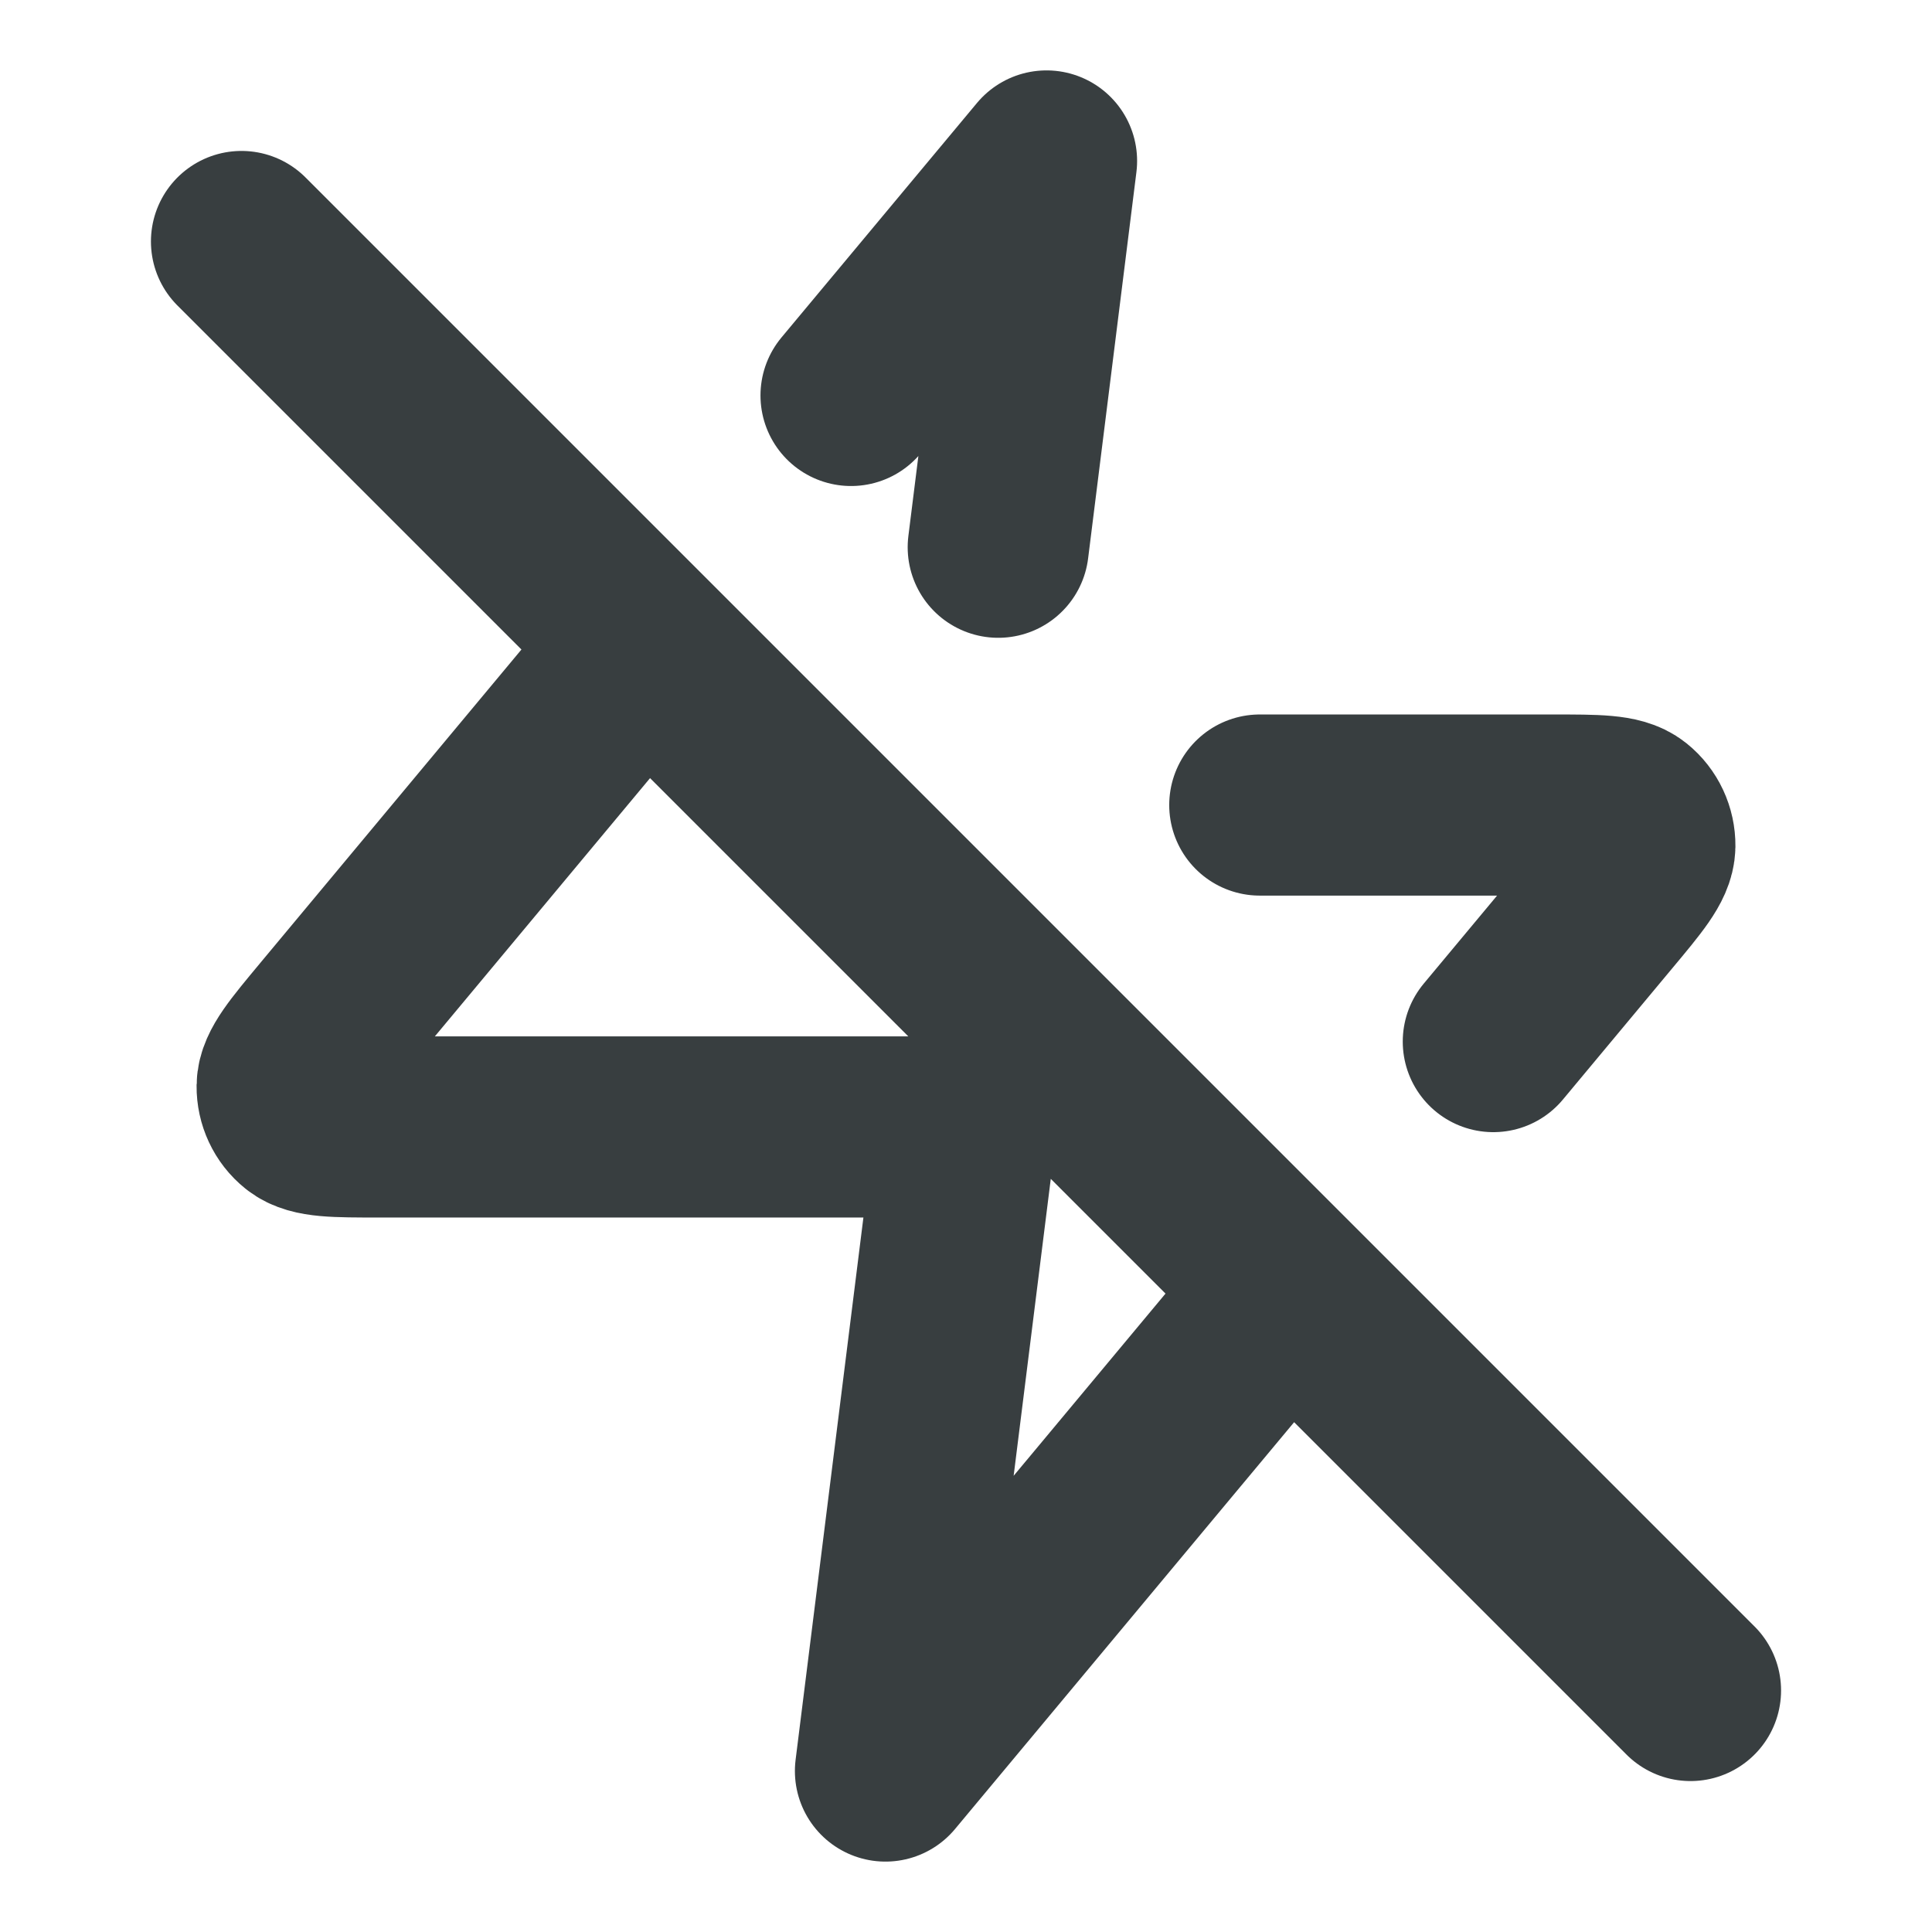 <svg width="16" height="16" viewBox="0 0 16 16" fill="none" xmlns="http://www.w3.org/2000/svg">
<path d="M5.333 5.333L2.729 8.458C2.496 8.738 2.38 8.877 2.378 8.995C2.377 9.097 2.422 9.195 2.502 9.259C2.594 9.333 2.775 9.333 3.139 9.333H8L7.333 14.667L10.667 10.667M10.433 6.667H12.861C13.225 6.667 13.406 6.667 13.498 6.741C13.578 6.805 13.623 6.903 13.622 7.005C13.62 7.123 13.504 7.262 13.271 7.541L12.367 8.626M7.048 3.275L8.667 1.333L8.267 4.532M14 14L2 2" stroke="#383E40" stroke-width="1.5" stroke-linecap="round" stroke-linejoin="round"/>
</svg>
